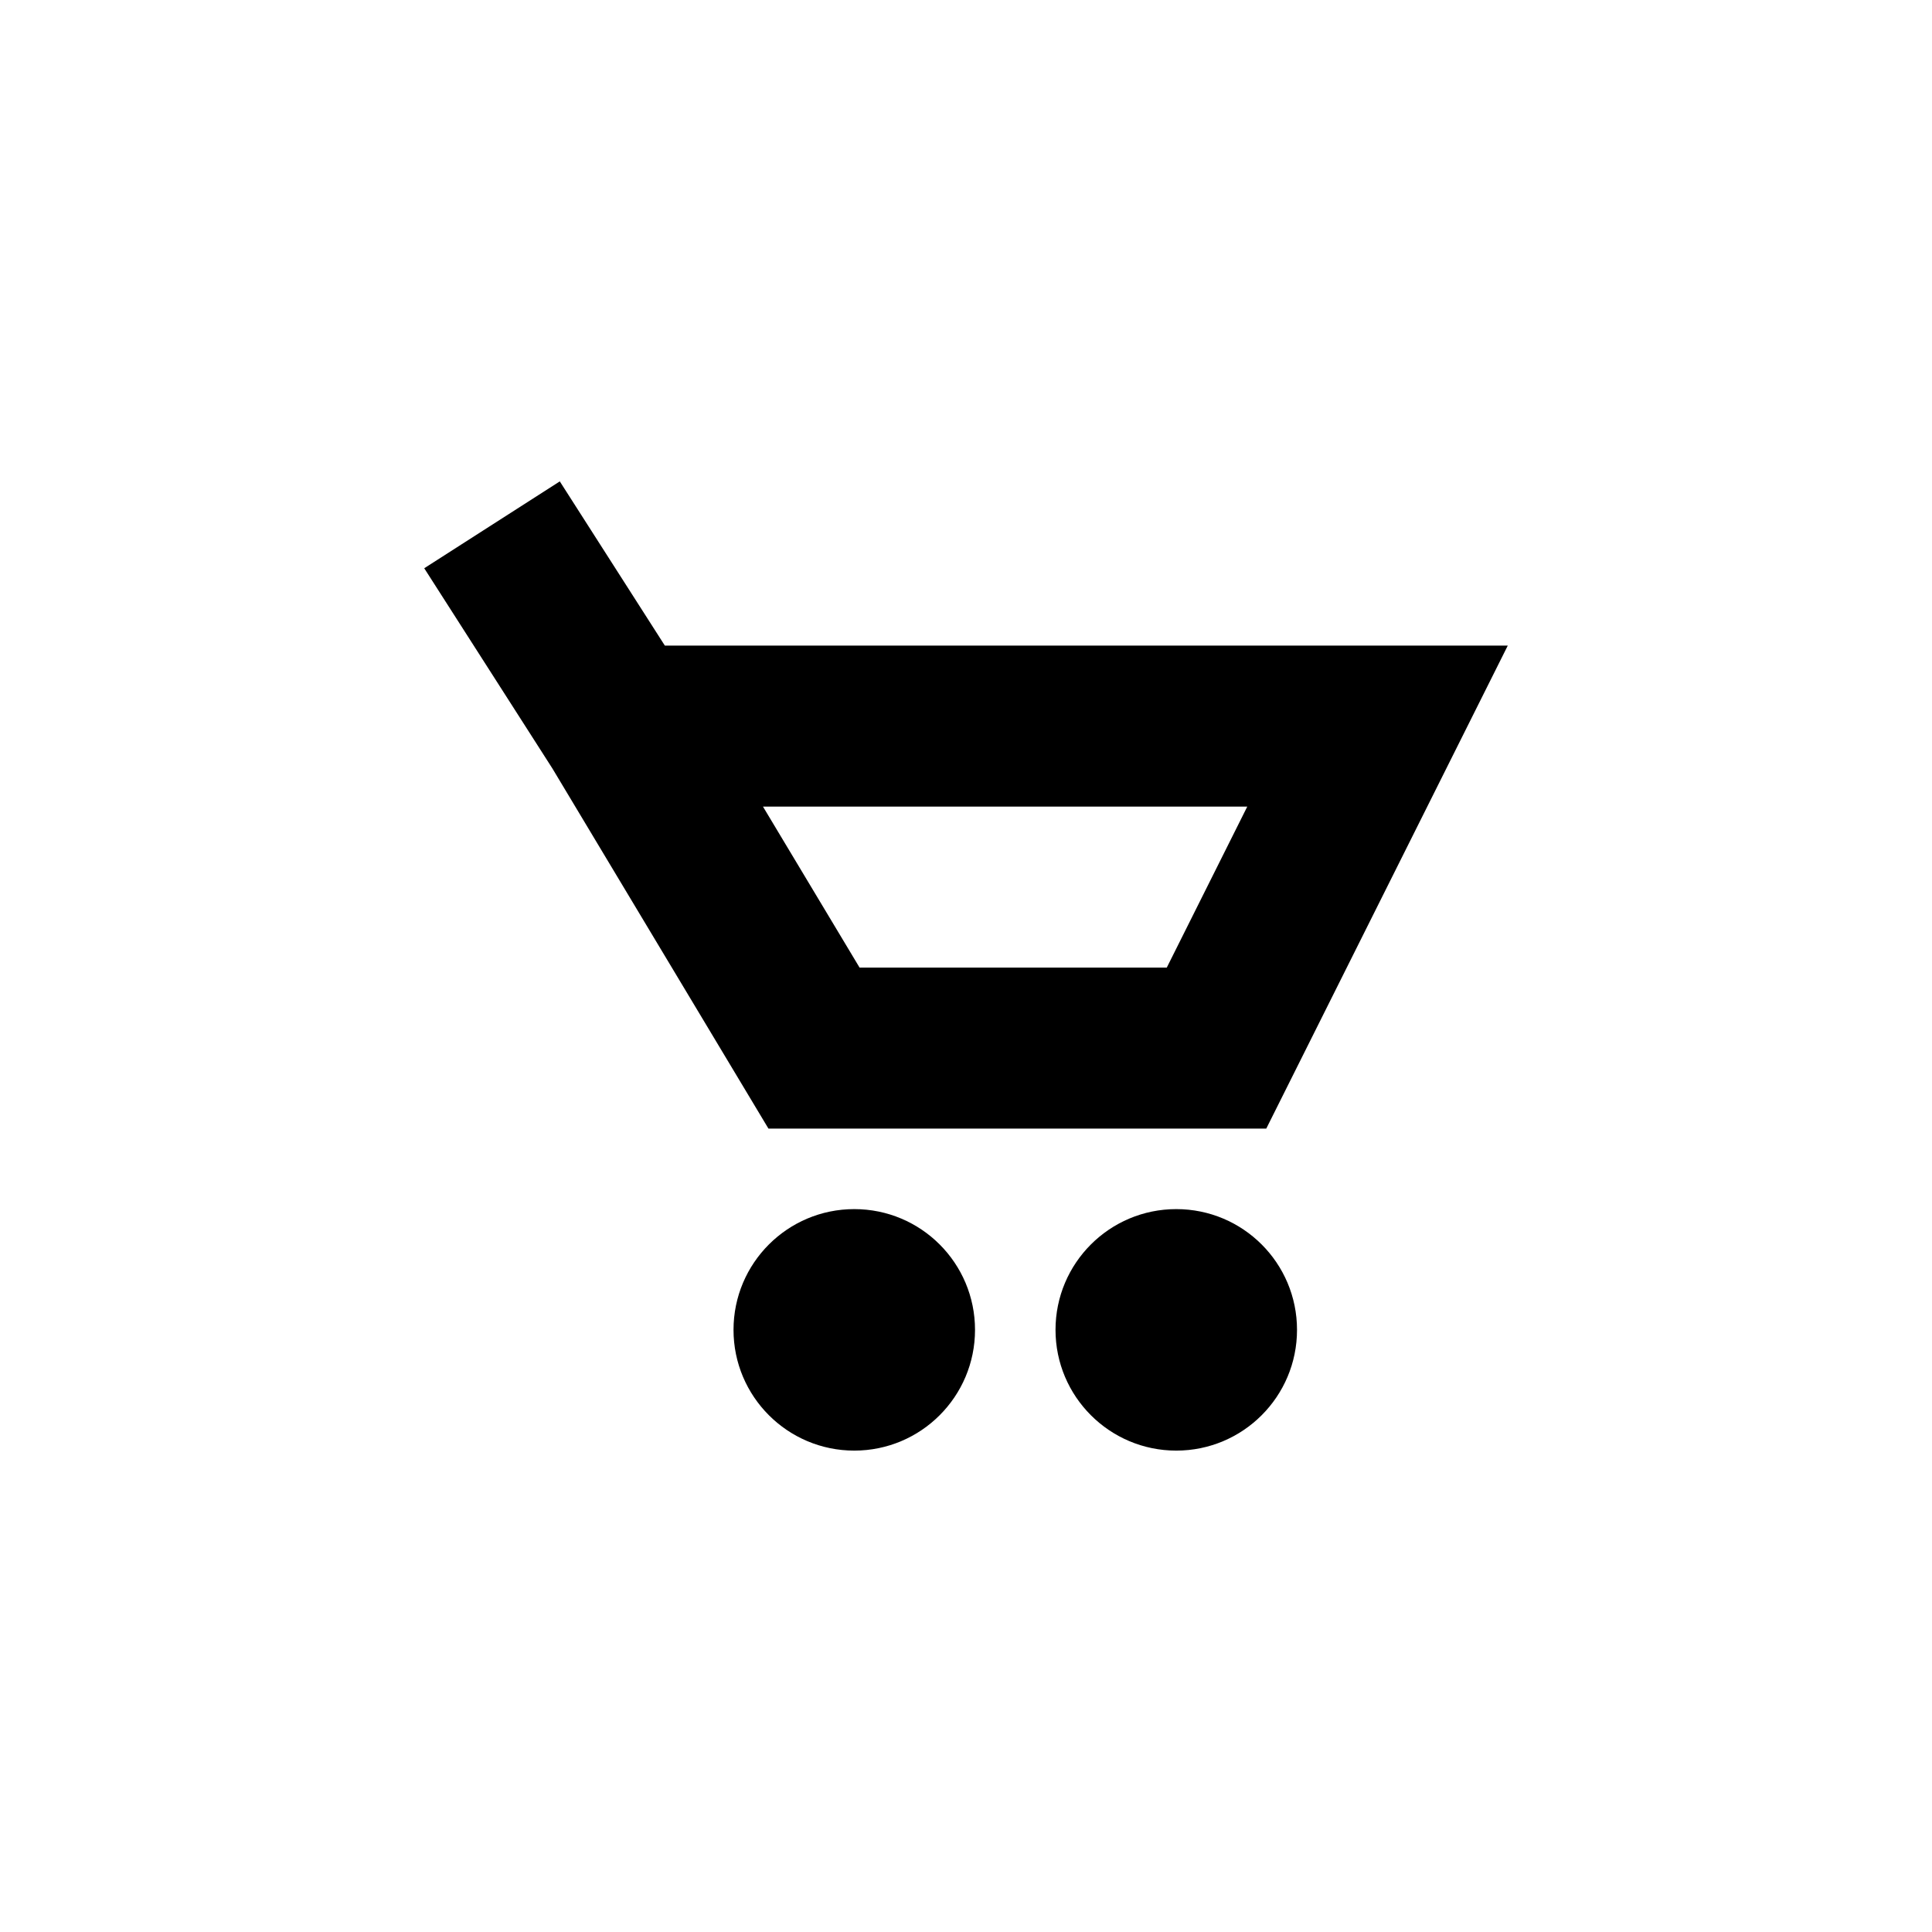 <svg width="24" height="24" viewBox="0 0 24 24" fill="none" xmlns="http://www.w3.org/2000/svg">
<path fill-rule="evenodd" clip-rule="evenodd" d="M6.862 9.546L5.27 7.059L6.954 5.98L8.259 8.02H18.73L15.73 14.02H9.546L6.862 9.546ZM9.478 10.02L10.678 12.02H14.494L15.494 10.02H9.478Z" fill="black"/>
<path d="M12.112 16.52C12.112 17.348 11.441 18.02 10.612 18.02C9.784 18.02 9.112 17.348 9.112 16.52C9.112 15.691 9.784 15.02 10.612 15.02C11.441 15.02 12.112 15.691 12.112 16.52Z" fill="black"/>
<path d="M14.612 18.02C15.441 18.02 16.112 17.348 16.112 16.52C16.112 15.691 15.441 15.02 14.612 15.02C13.784 15.02 13.112 15.691 13.112 16.52C13.112 17.348 13.784 18.02 14.612 18.02Z" fill="black"/>
</svg>

